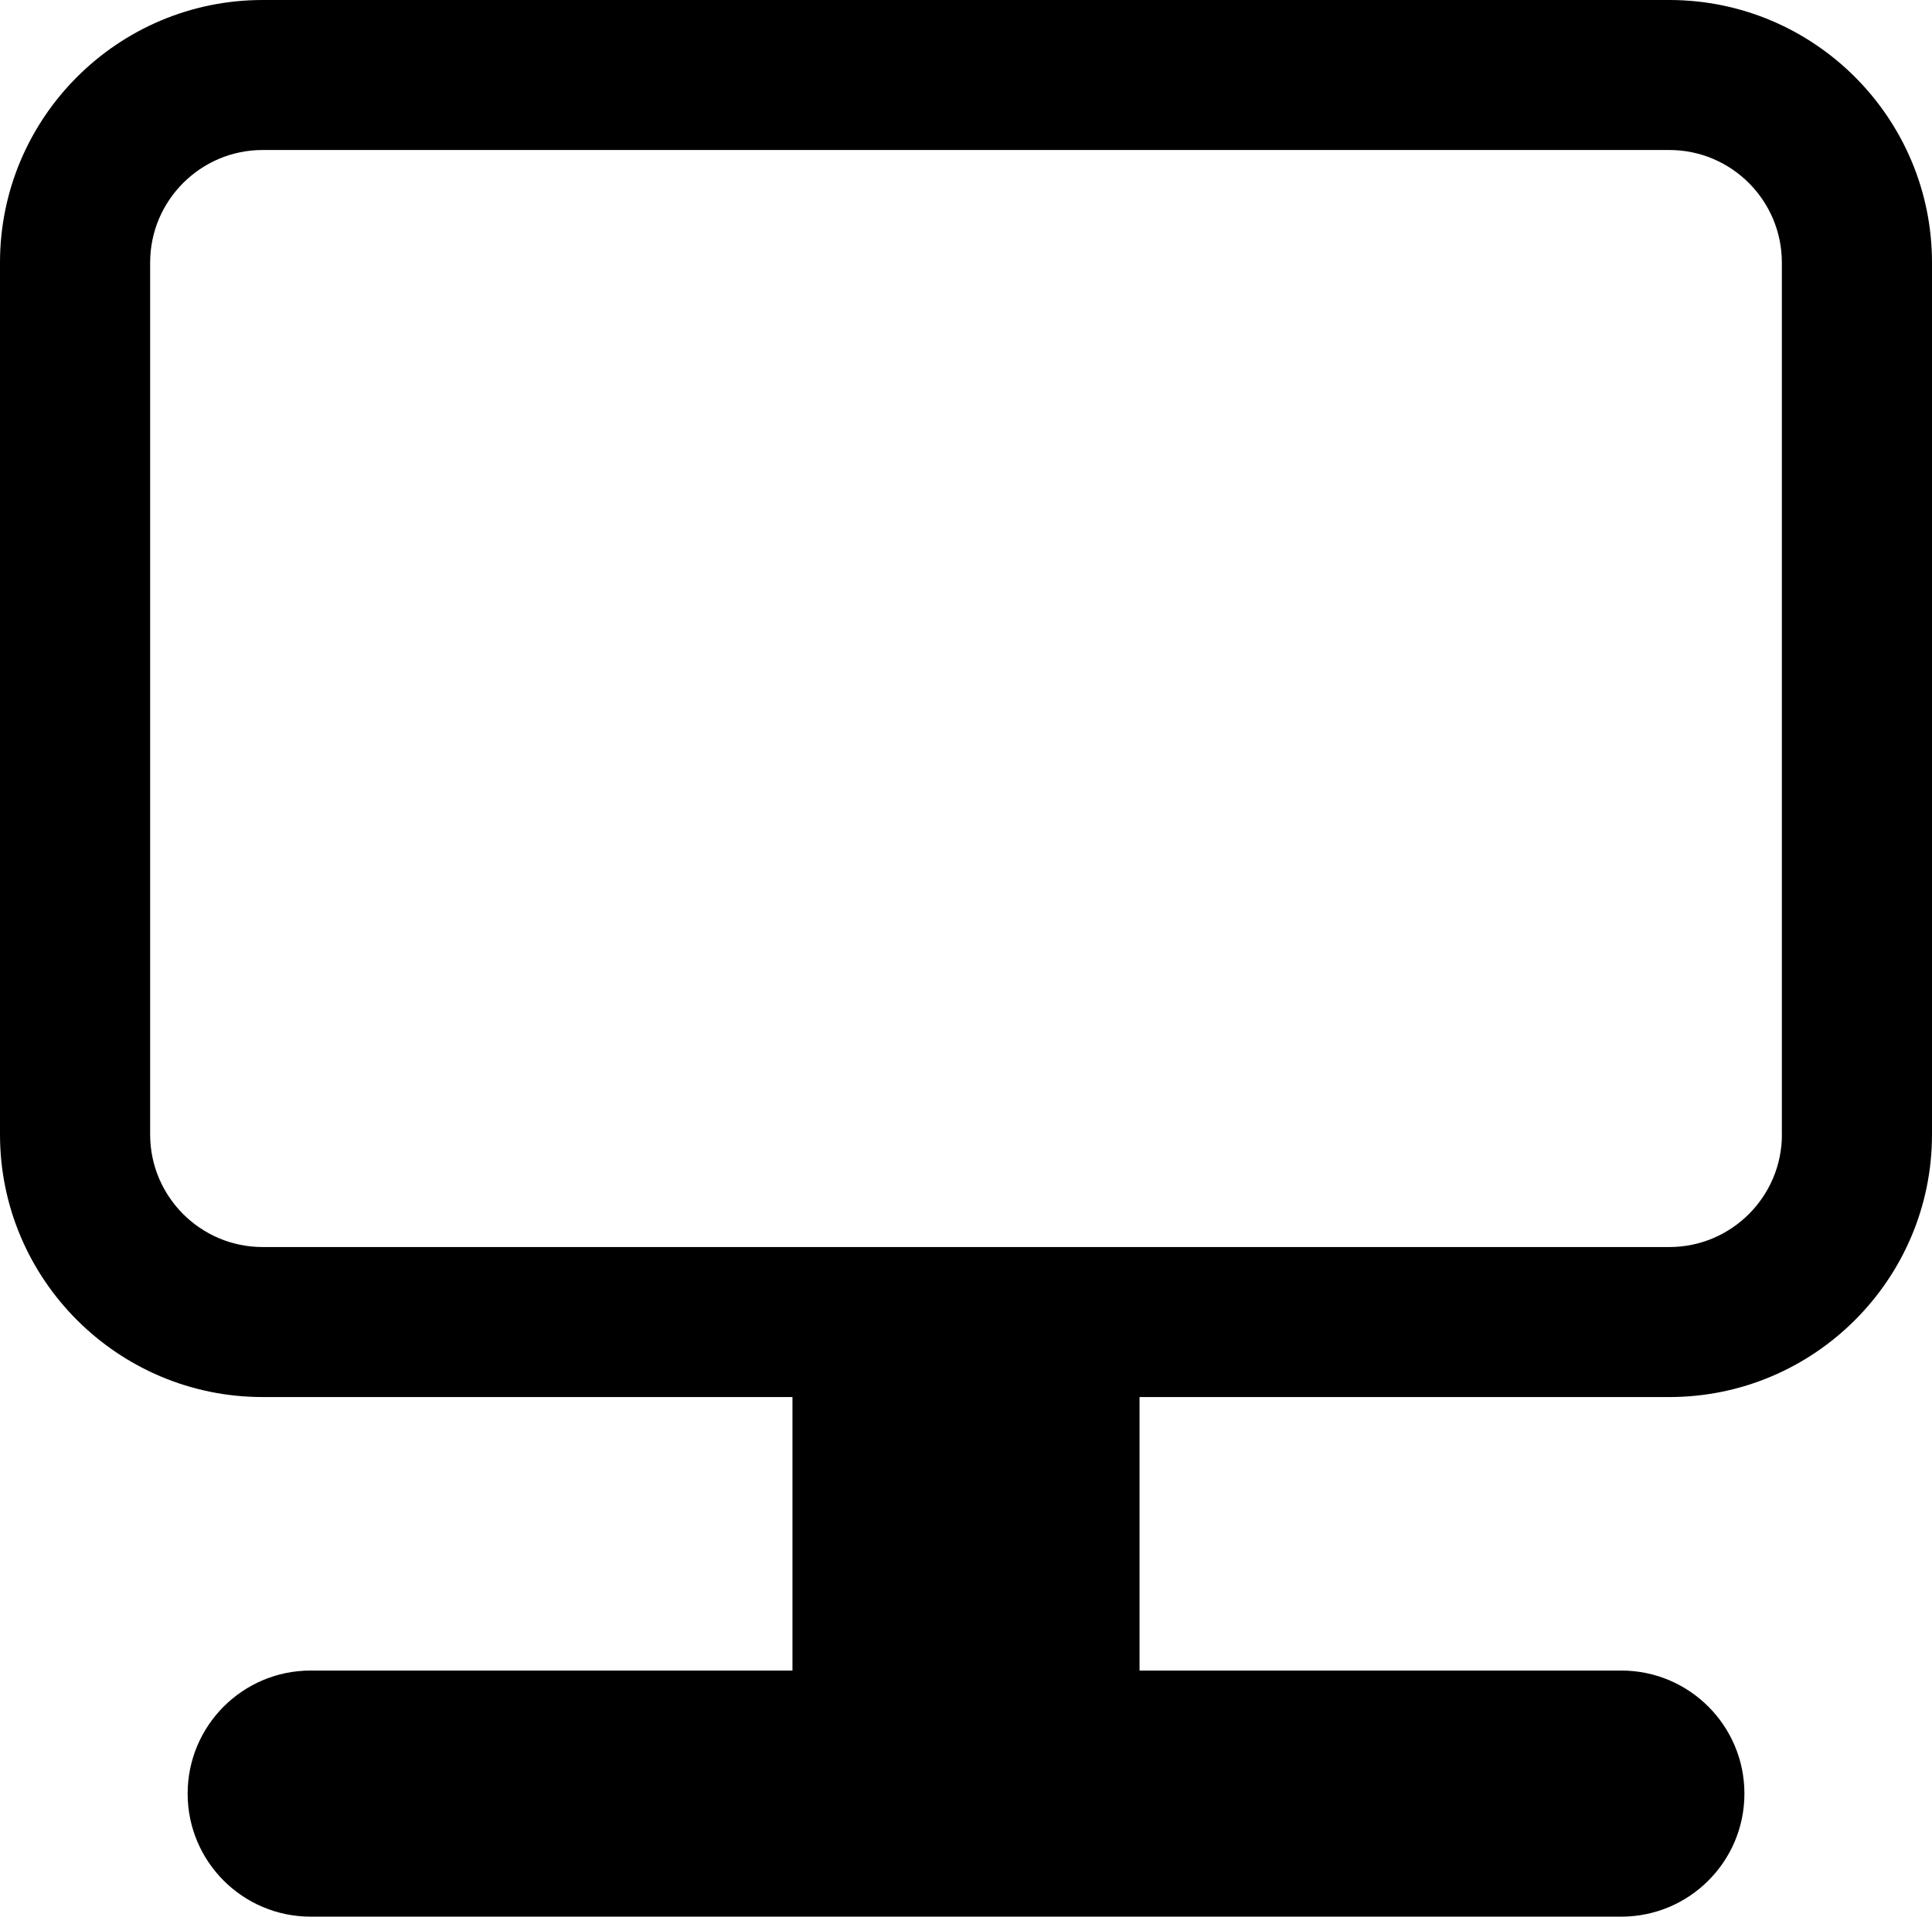 <?xml version="1.0" encoding="UTF-8" standalone="no"?>
<svg
   xmlns:dc="http://purl.org/dc/elements/1.1/"
   xmlns:cc="http://creativecommons.org/ns#"
   xmlns:rdf="http://www.w3.org/1999/02/22-rdf-syntax-ns#"
   xmlns:svg="http://www.w3.org/2000/svg"
   xmlns="http://www.w3.org/2000/svg"
   xmlns:sodipodi="http://sodipodi.sourceforge.net/DTD/sodipodi-0.dtd"
   xmlns:inkscape="http://www.inkscape.org/namespaces/inkscape"
   id="svg-source"
   height="31.752"
   version="1.1"
   inkscape:version="0.48.2 r9819"
   width="32.001"
   sodipodi:docname="Machine.svg"
   inkscape:export-filename="D:\dev\git\occiware\ecore\clouddesigner\org.occiware.clouddesigner.occi.docker.design\images\Machine.png"
   inkscape:export-xdpi="90"
   inkscape:export-ydpi="90">
  <defs
     id="defs12" />
  <sodipodi:namedview
     pagecolor="#ffffff"
     bordercolor="#666666"
     borderopacity="1"
     objecttolerance="10"
     gridtolerance="10"
     guidetolerance="10"
     inkscape:pageopacity="0"
     inkscape:pageshadow="2"
     inkscape:window-width="718"
     inkscape:window-height="480"
     id="namedview10"
     showgrid="false"
     fit-margin-top="0"
     fit-margin-left="0"
     fit-margin-right="0"
     fit-margin-bottom="0"
     inkscape:zoom="0.22425739"
     inkscape:cx="372.04724"
     inkscape:cy="-494.30509"
     inkscape:window-x="0"
     inkscape:window-y="0"
     inkscape:window-maximized="0"
     inkscape:current-layer="svg-source" />
  <g
     id="desktop"
     data-iconmelon="80 icons pack:cf7f786fa2e9767e6d9a9cc6908a1944"
     transform="translate(0,-0.124)">
    <g
       id="g4">
      <g
         id="g6">
        <path
           d="M 27.65,0.124 H 4.35 C 1.952,0.124 0,2.075 0,4.473 v 14.446 c 0,2.398 1.952,4.349 4.35,4.349 h 8.776 v 4.531 h -7.98 c -1.126,0 -2.038,0.913 -2.038,2.039 0,1.125 0.912,2.038 2.038,2.038 h 21.708 c 1.127,0 2.04,-0.913 2.04,-2.038 0,-1.126 -0.913,-2.039 -2.04,-2.039 h -7.979 v -4.531 h 8.776 c 2.398,0 4.35,-1.951 4.35,-4.349 V 4.473 C 32,2.075 30.049,0.124 27.65,0.124 m 1.865,18.795 c 0,1.027 -0.836,1.864 -1.864,1.864 H 4.35 c -1.027,0 -1.863,-0.836 -1.863,-1.864 V 4.473 c 0,-1.027 0.836,-1.864 1.863,-1.864 h 23.3 c 1.028,0 1.864,0.836 1.864,1.864 v 14.446 z"
           id="path8"
           inkscape:connector-curvature="0" />
      </g>
    </g>
  </g>
</svg>

